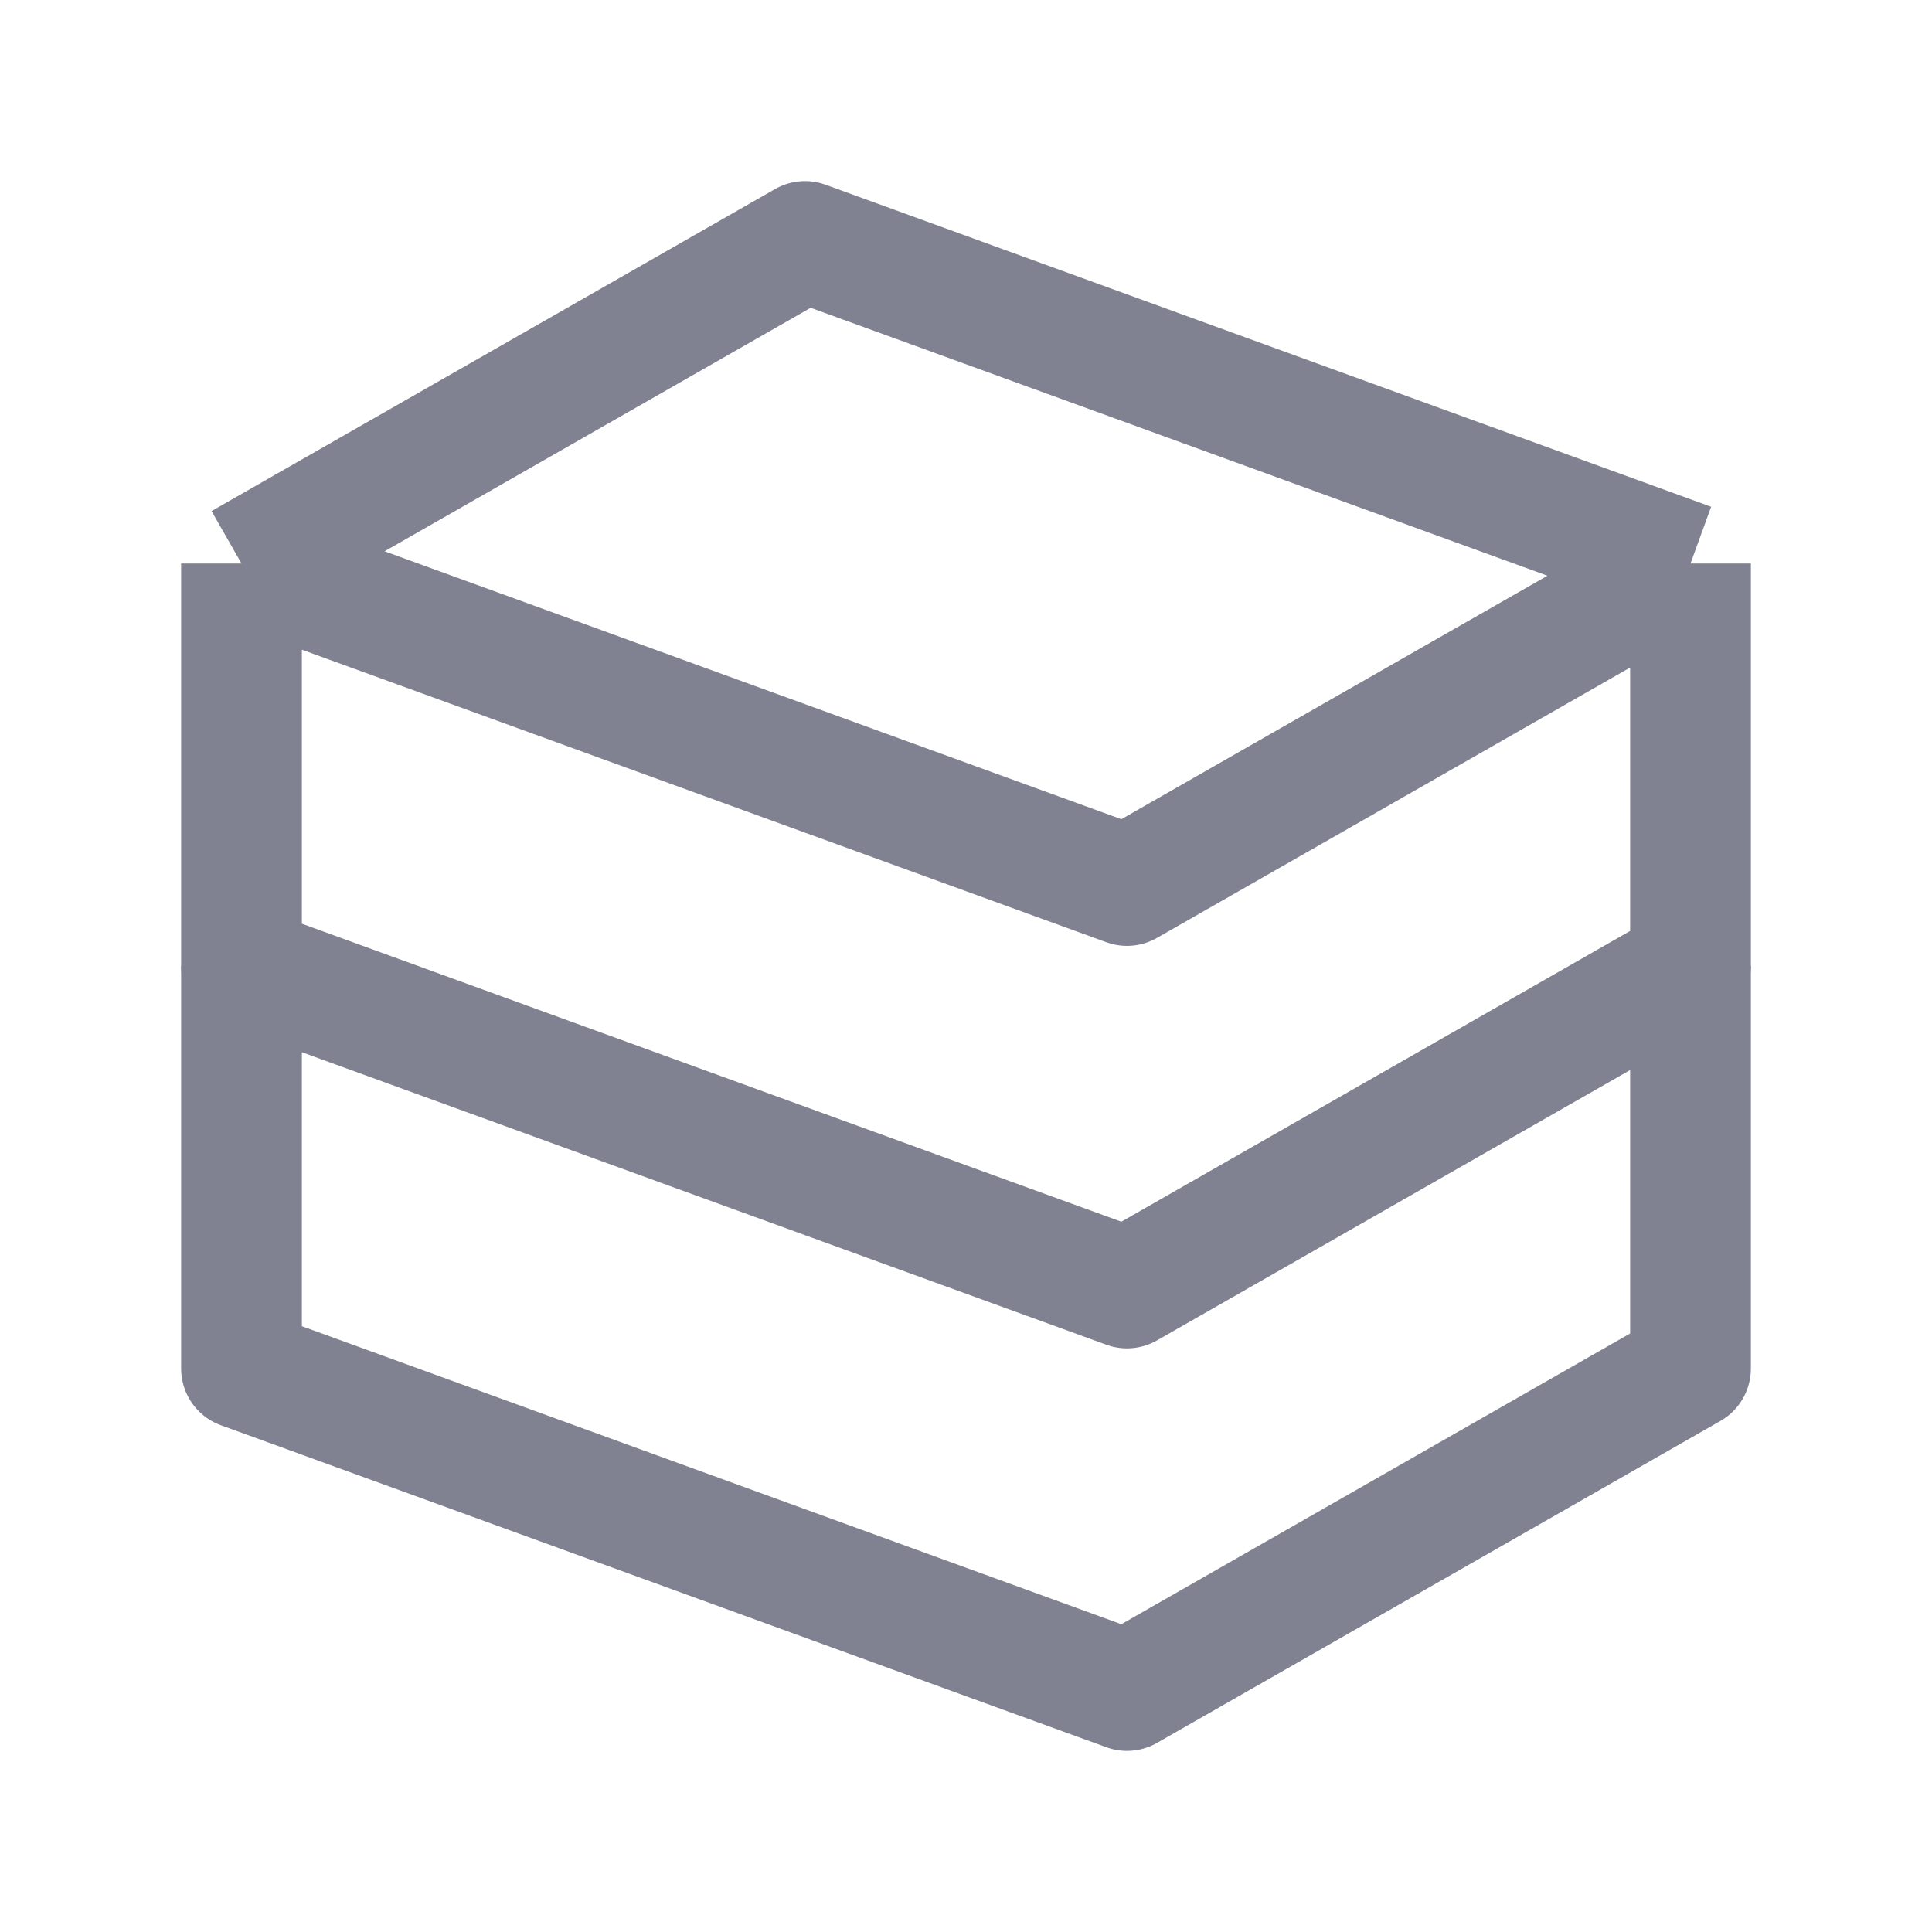 <svg width="24" height="24" viewBox="0 0 24 24" fill="none" xmlns="http://www.w3.org/2000/svg">
<path d="M3 7L10 3L21 7M3 7V12L14 16L21 12V7M3 7L14 11L21 7" stroke="#808191" stroke-width="1.5" stroke-linejoin="round"/>
<path d="M3 12V17L14 21L21 17V12" stroke="#808191" stroke-width="1.5" stroke-linejoin="round"/>
</svg>
